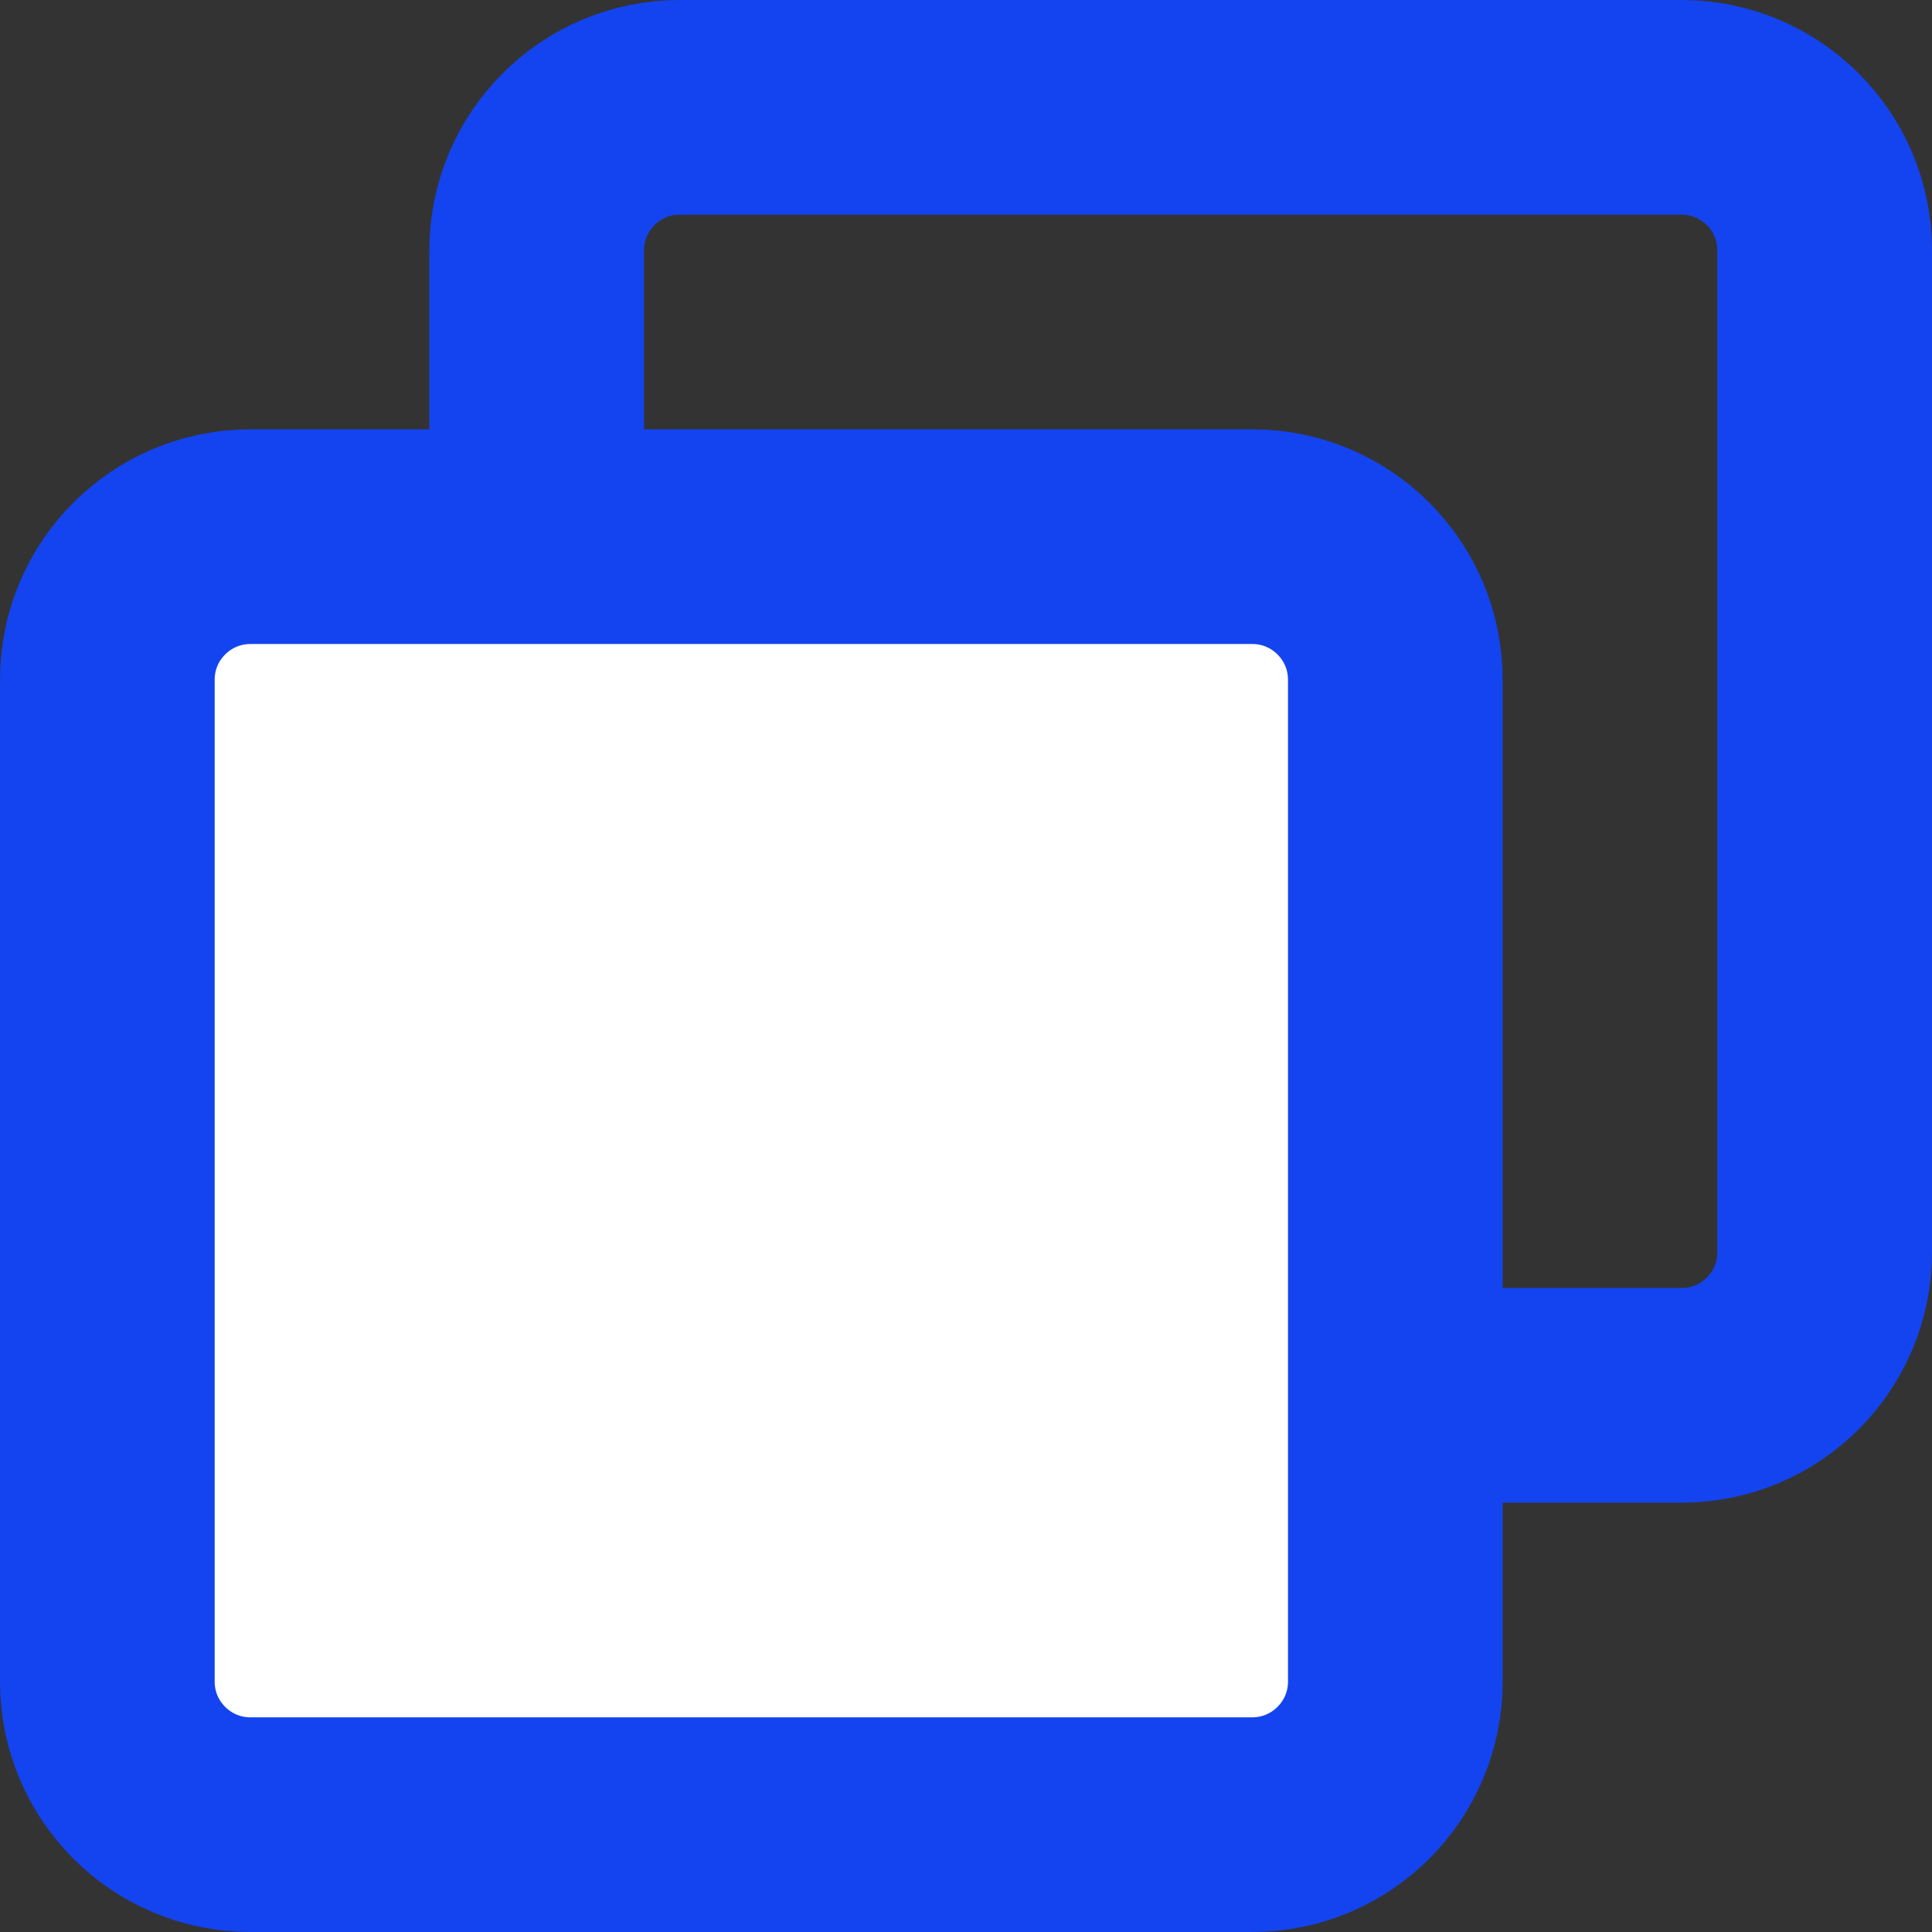 <svg width="18" height="18" viewBox="0 0 18 18" fill="none" xmlns="http://www.w3.org/2000/svg">
<rect x="0" y="0" width="18" height="18" fill="#333333" stroke="none"/>
<path d="M15.667 1H6.333C5.597 1 5 1.597 5 2.333V11.667C5 12.403 5.597 13 6.333 13H15.667C16.403 13 17 12.403 17 11.667V2.333C17 1.597 16.403 1 15.667 1Z" stroke="#1444F0" stroke-width="2" stroke-linecap="round" stroke-linejoin="round"/>
<path d="M11.667 5H2.333C1.597 5 1 5.597 1 6.333V15.667C1 16.403 1.597 17 2.333 17H11.667C12.403 17 13 16.403 13 15.667V6.333C13 5.597 12.403 5 11.667 5Z" fill="white" stroke="#1444F0" stroke-width="2" stroke-linecap="round" stroke-linejoin="round"/>
</svg>
